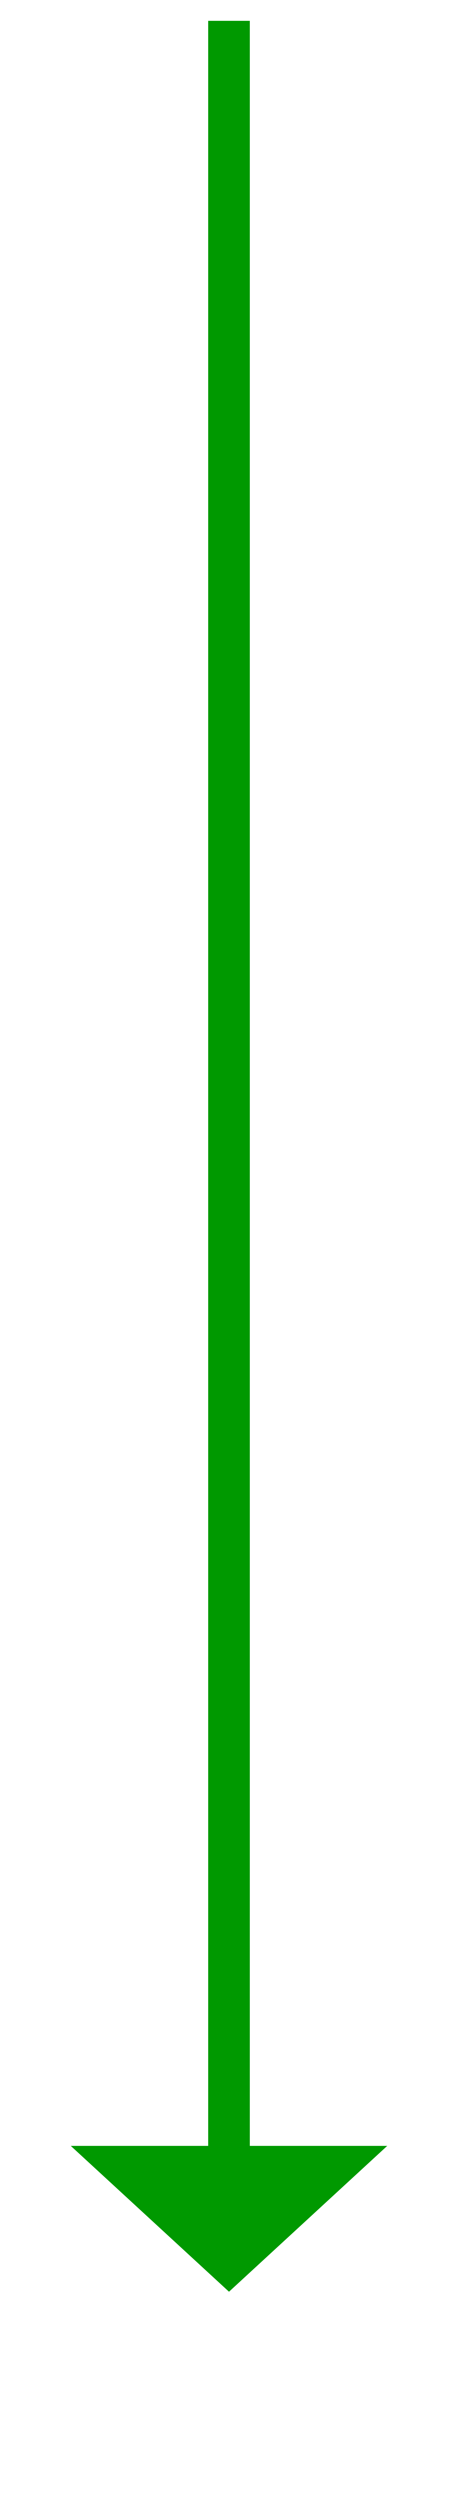 ﻿<?xml version="1.0" encoding="utf-8"?>
<svg version="1.1" xmlns:xlink="http://www.w3.org/1999/xlink" width="22px" height="120px" xmlns="http://www.w3.org/2000/svg">
  <g transform="matrix(1 0 0 1 -878 -138 )">
    <path d="M 881.4 241  L 889 248  L 896.6 241  L 881.4 241  Z " fill-rule="nonzero" fill="#009900" stroke="none" />
    <path d="M 889 139  L 889 242  " stroke-width="2" stroke="#009900" fill="none" />
  </g>
</svg>